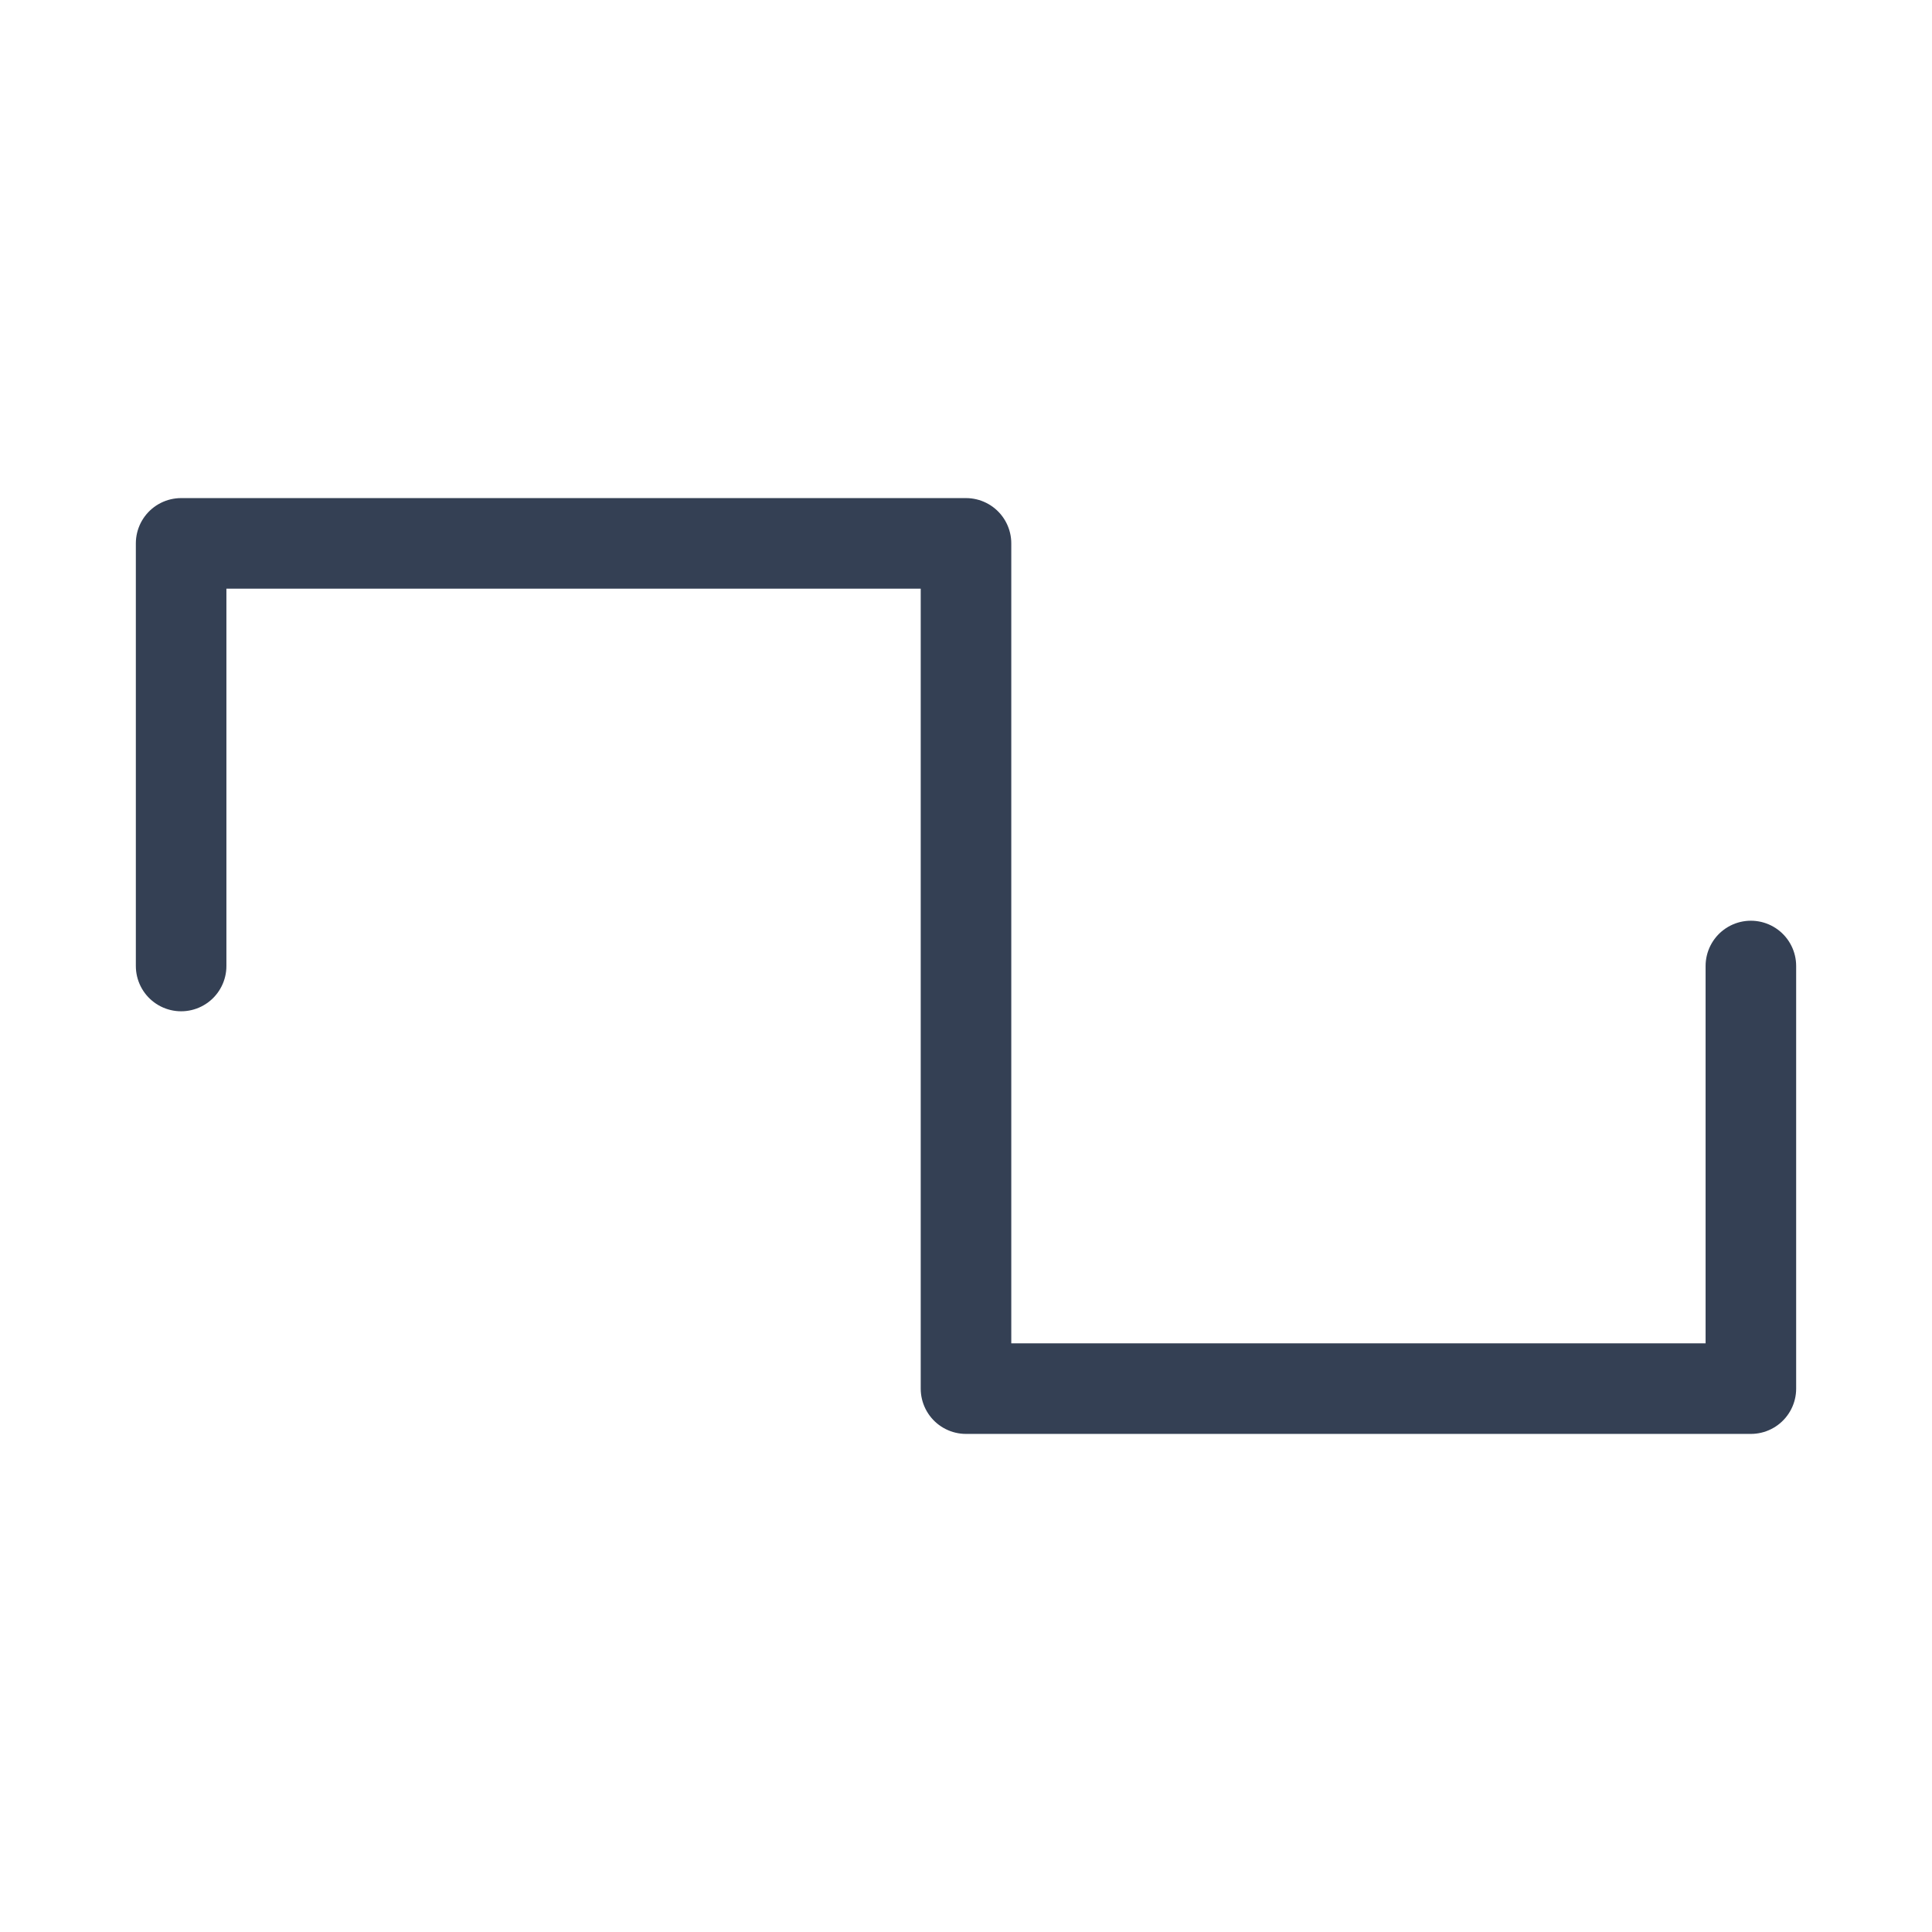 <svg width="32" height="32" viewBox="0 0 32 32" fill="none" xmlns="http://www.w3.org/2000/svg">
<path d="M29 16V23H16V9H3V16" stroke="#344054" stroke-width="1.5" stroke-linecap="round" stroke-linejoin="round"/>
</svg>
